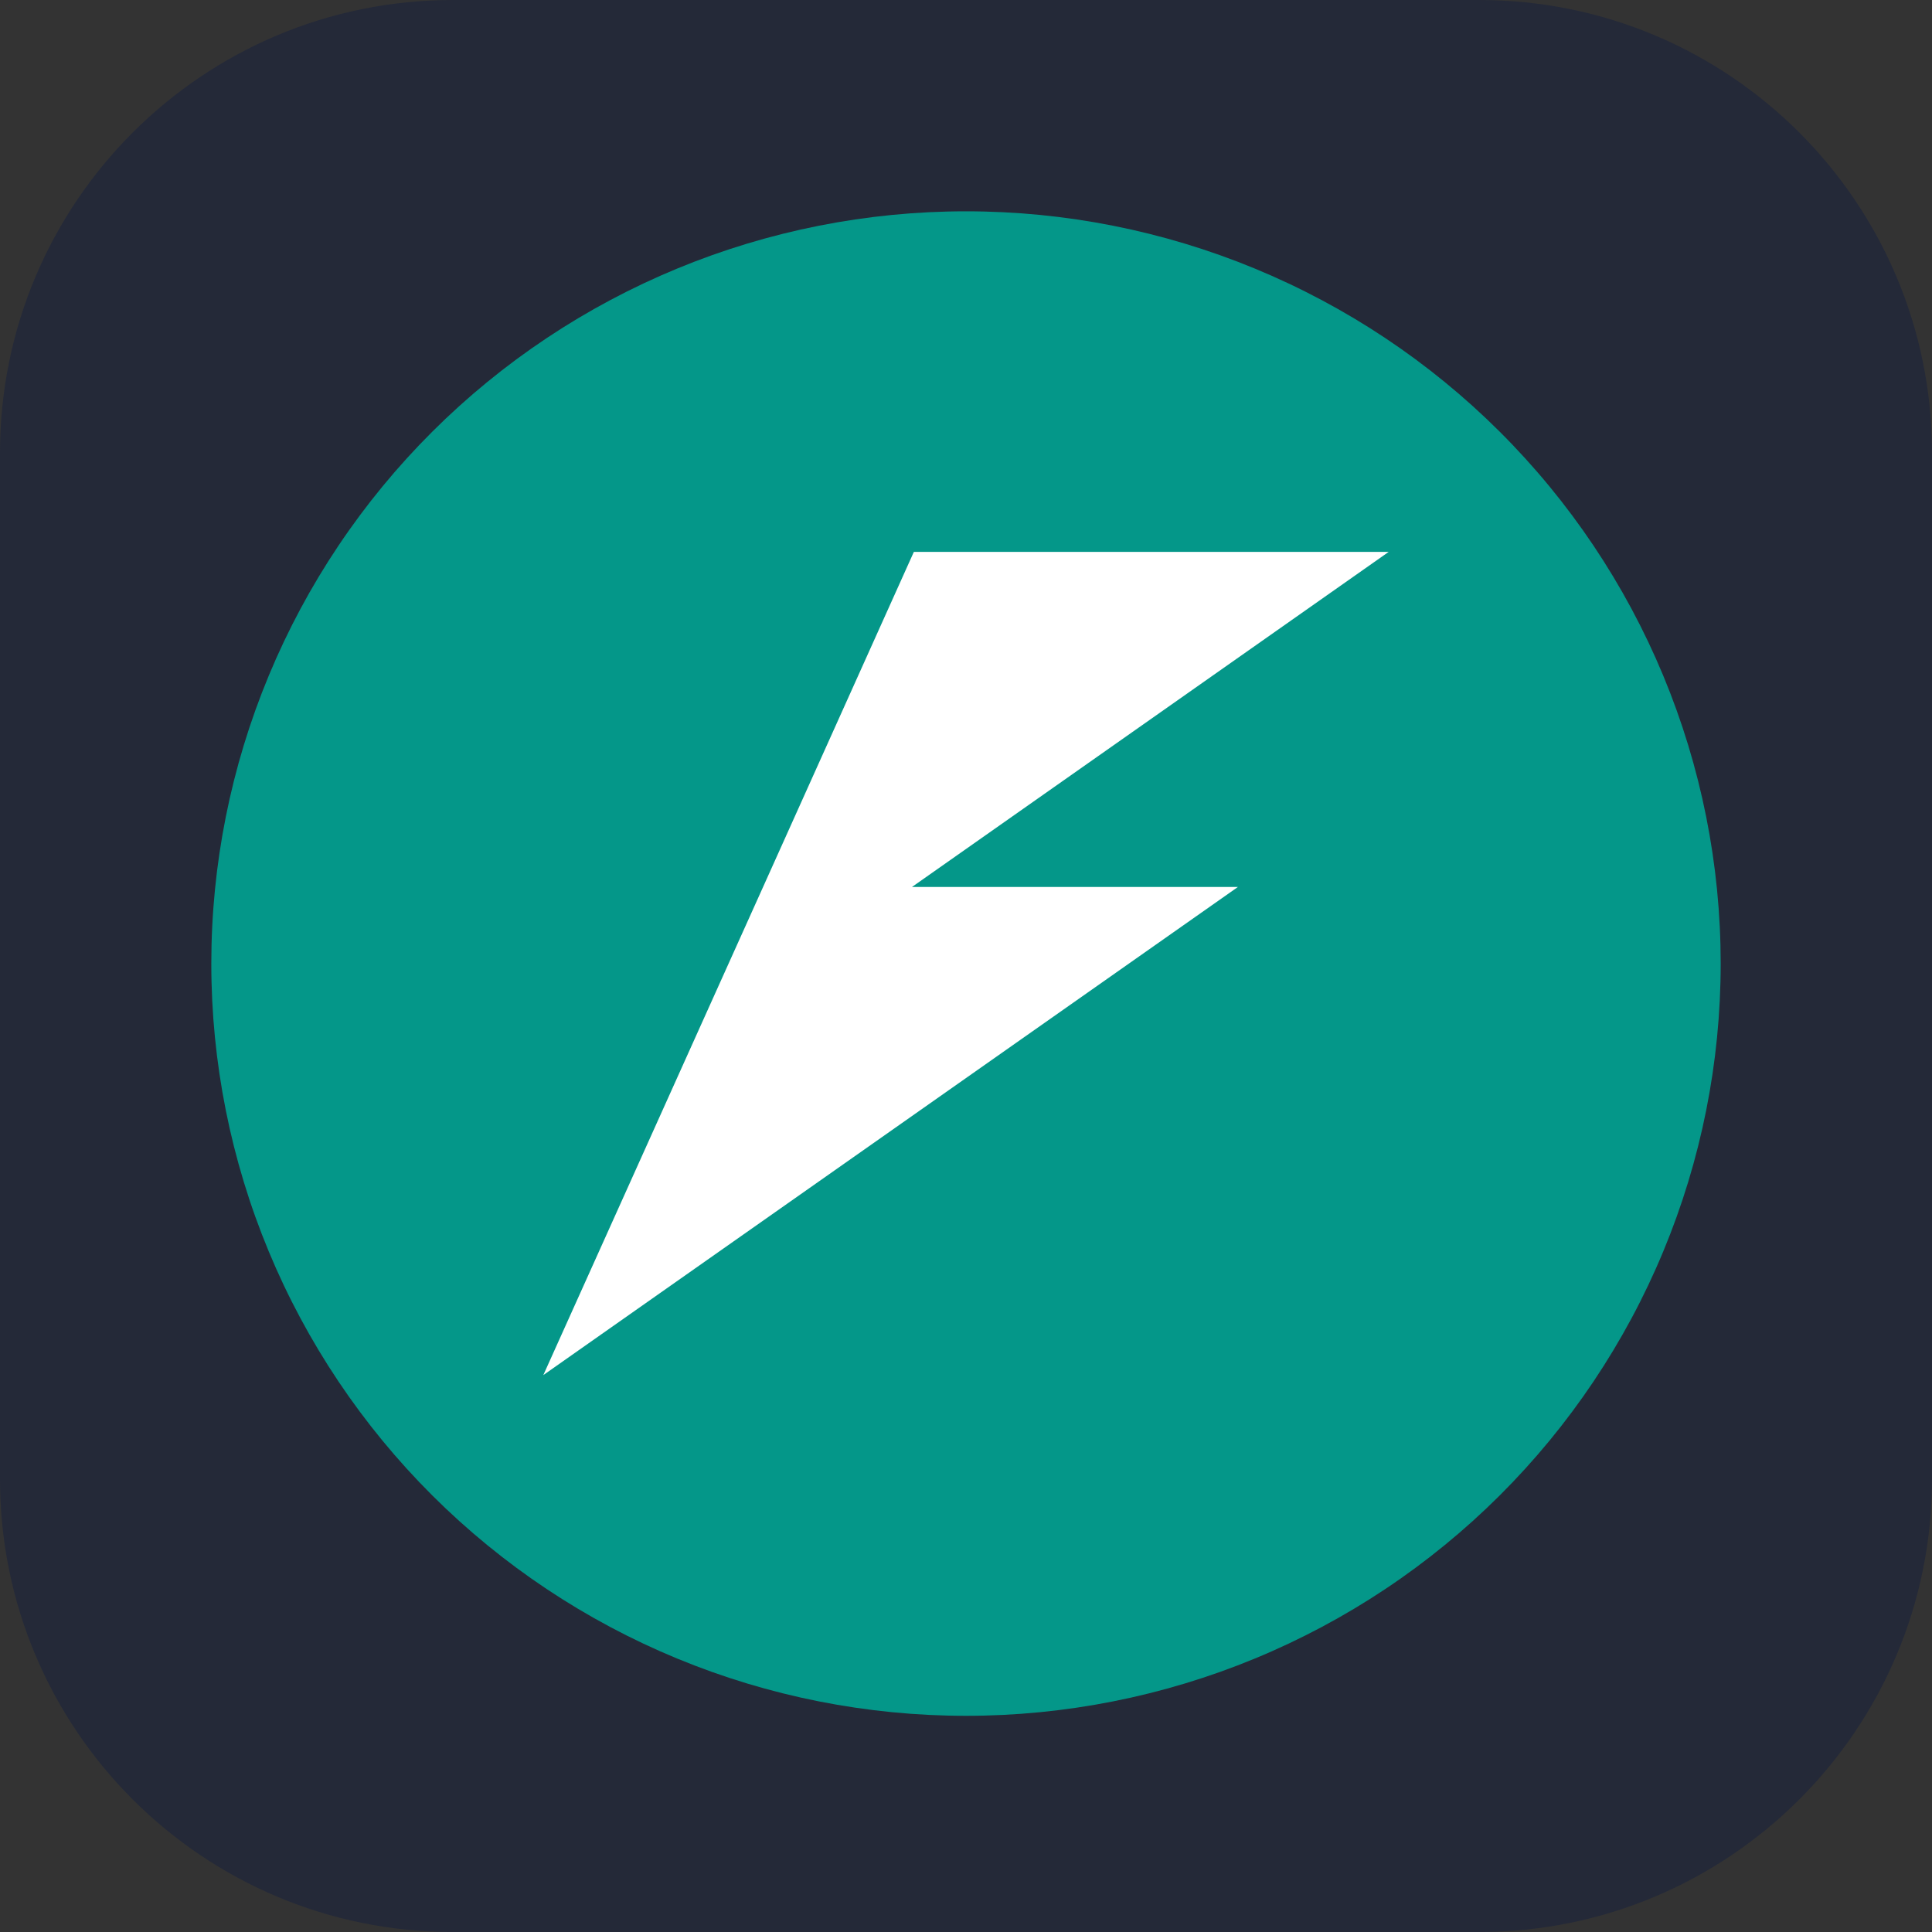 <svg width="256" height="256" viewBox="0 0 256 256" fill="none" xmlns="http://www.w3.org/2000/svg">
<rect x="0" y="0" width="256" height="256" fill="#333333" stroke="none"/>
<g clip-path="url(#clip0_170_1507)">
<path d="M196 0H60C26.863 0 0 26.863 0 60V196C0 229.137 26.863 256 60 256H196C229.137 256 256 229.137 256 196V60C256 26.863 229.137 0 196 0Z" fill="#242938"/>
<rect x="60" y="69" width="140" height="118" fill="white"/>
<path d="M128 28C114.868 27.999 101.865 30.577 89.733 35.585C77.601 40.594 66.577 47.935 57.291 57.19C48.005 66.445 40.639 77.432 35.614 89.525C30.588 101.617 28.001 114.578 28 127.667C27.998 140.758 30.583 153.721 35.608 165.816C40.633 177.911 47.998 188.9 57.284 198.157C66.57 207.414 77.595 214.757 89.728 219.767C101.862 224.777 114.867 227.355 128 227.354C141.133 227.355 154.138 224.777 166.271 219.767C178.405 214.757 189.43 207.414 198.716 198.157C208.002 188.9 215.368 177.911 220.392 165.816C225.417 153.721 228.002 140.758 228 127.667C227.999 114.578 225.412 101.617 220.387 89.525C215.361 77.432 207.995 66.445 198.709 57.19C189.423 47.935 178.399 40.594 166.267 35.585C154.135 30.577 141.132 27.999 128 28ZM121.092 73.127H184.008L120.838 117.53H164.027L71.992 182.207L91.973 137.824L101.112 117.53L121.092 73.127Z" fill="#049789"/>
</g>
<defs>
<clipPath id="clip0_170_1507">
<rect width="256" height="256" fill="white"/>
</clipPath>
</defs>
</svg>

